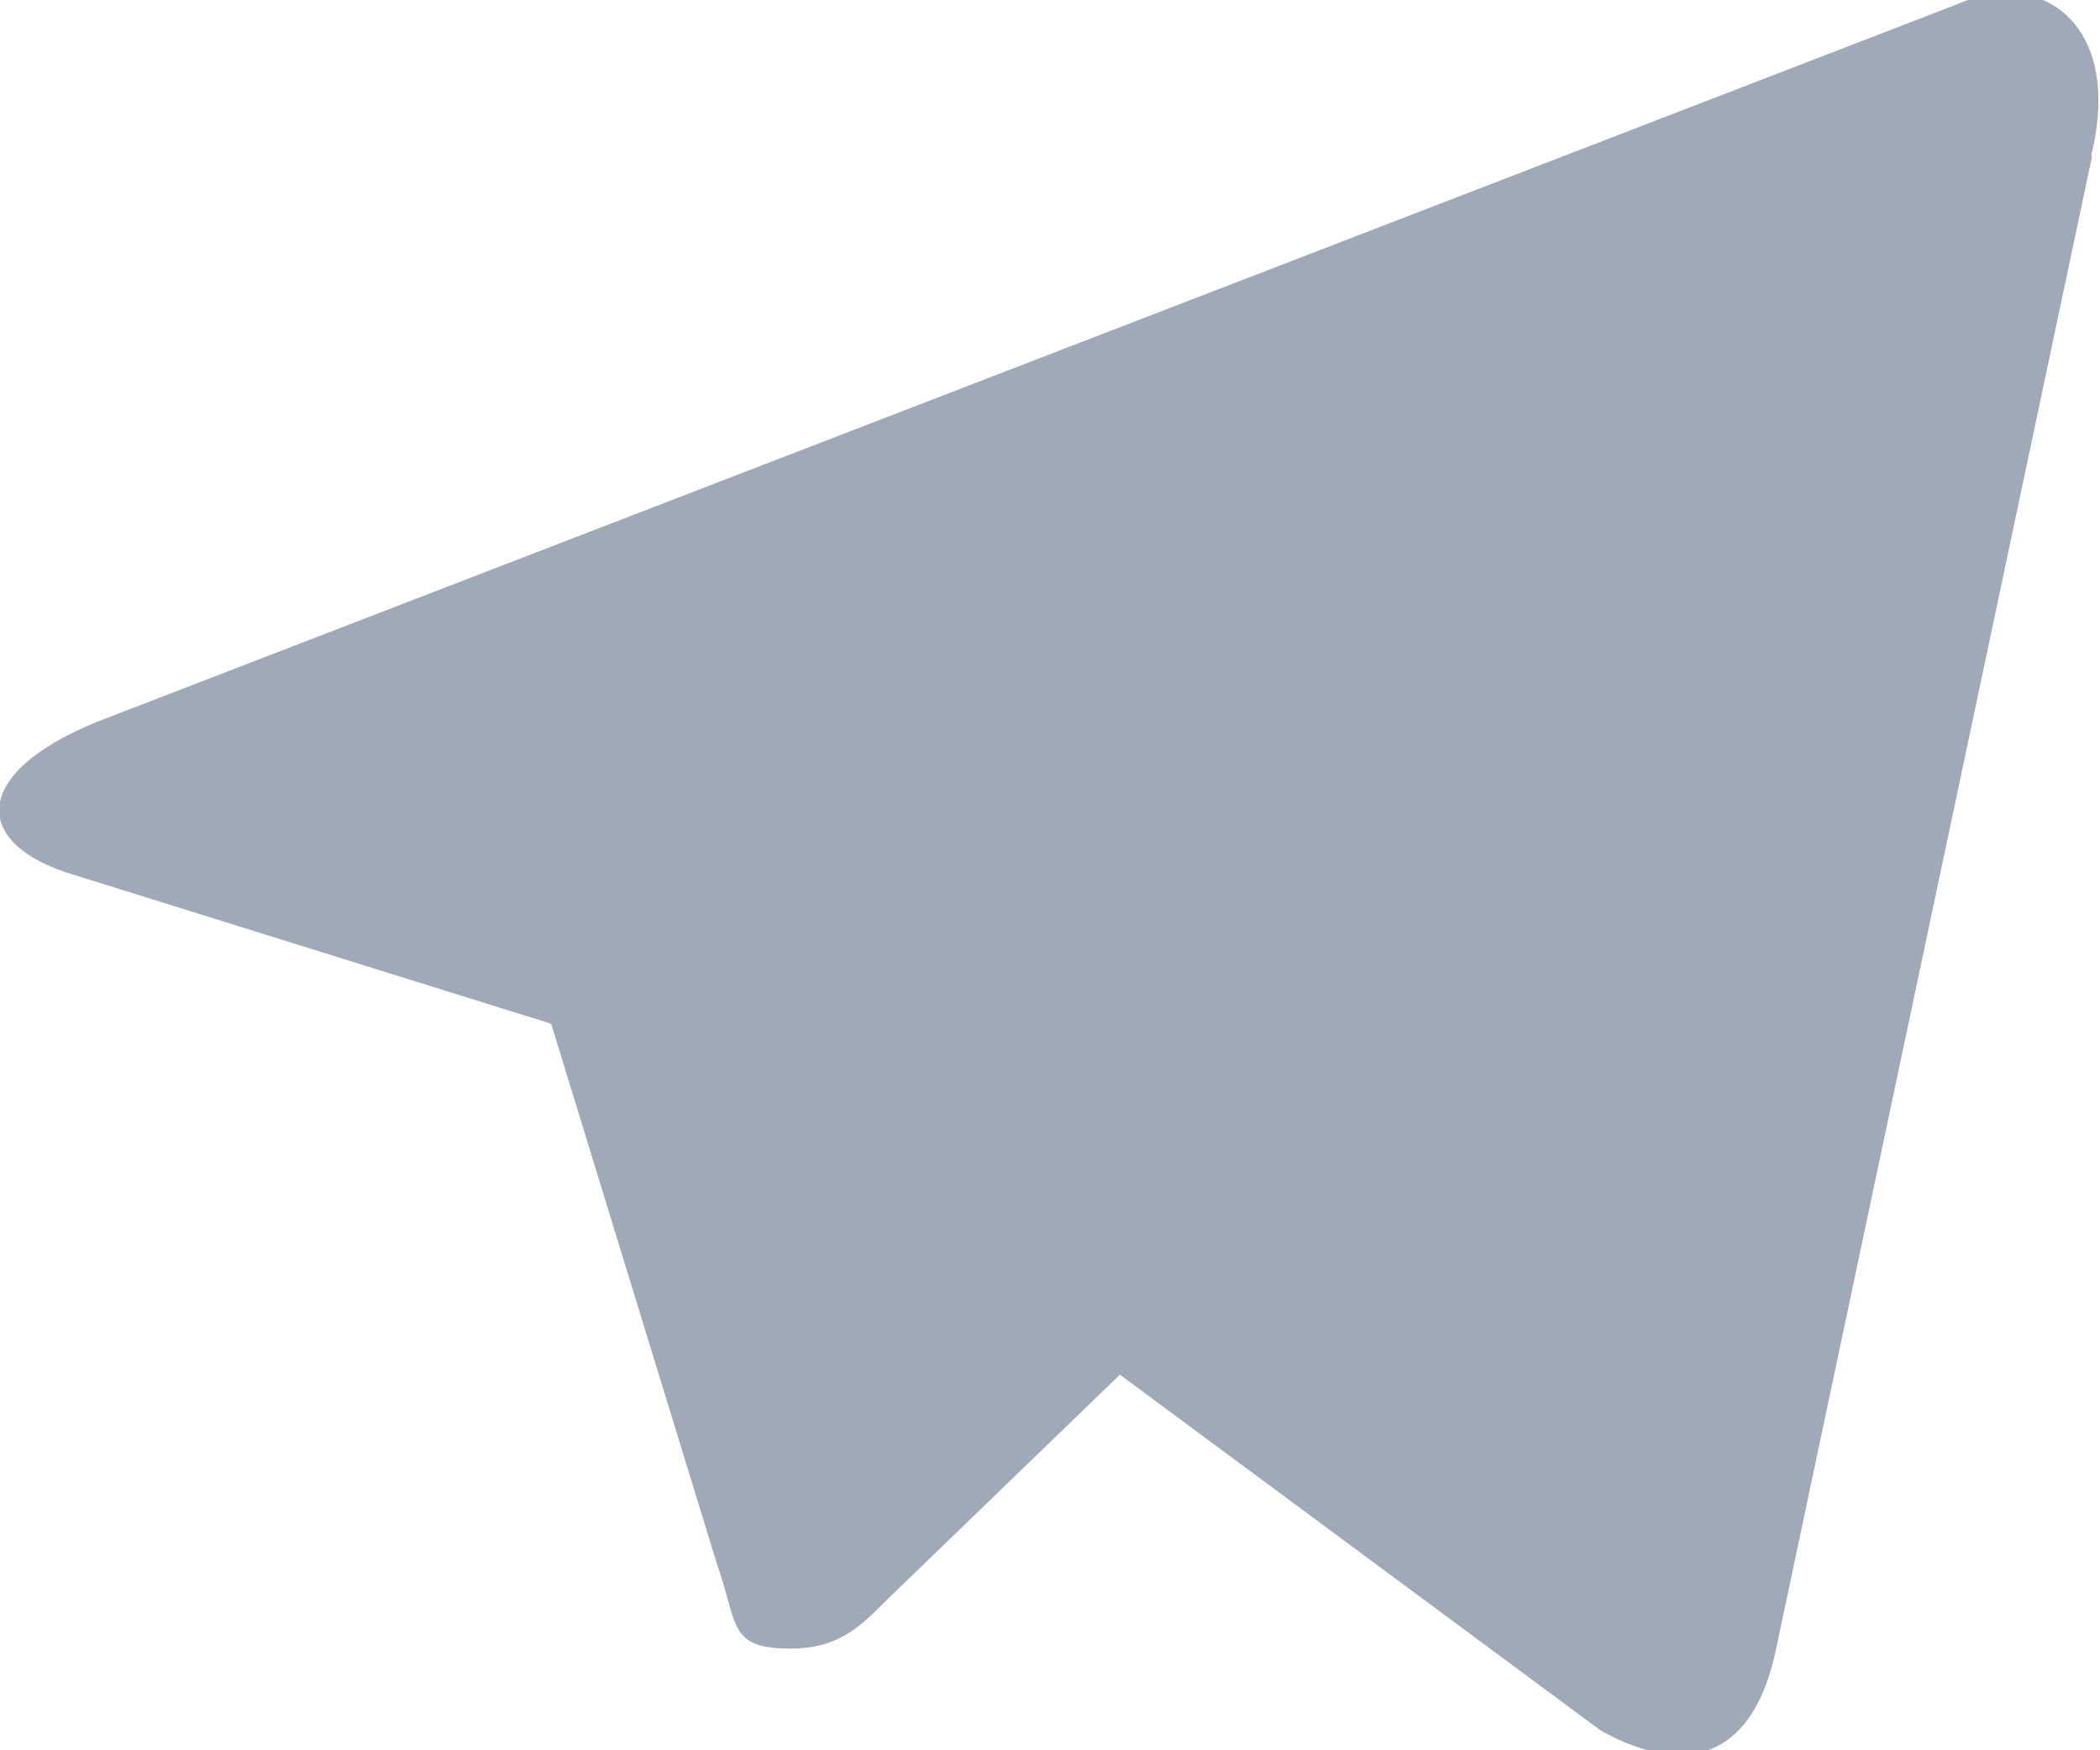 <svg xmlns="http://www.w3.org/2000/svg" width="24" height="20" viewBox="0 0 24 20"><g><g><path fill="#a0a9b7" d="M23.909 1.788l-3.61 17.05c-.25 1.21-.98 1.5-2 .94l-5.5-4.07-2.66 2.57c-.3.3-.55.56-1.1.56-.72 0-.6-.27-.84-.95l-1.9-6.19-5.45-1.7c-1.18-.35-1.19-1.16.26-1.75l21.26-8.2c.97-.43 1.9.24 1.53 1.73z"/></g></g></svg>